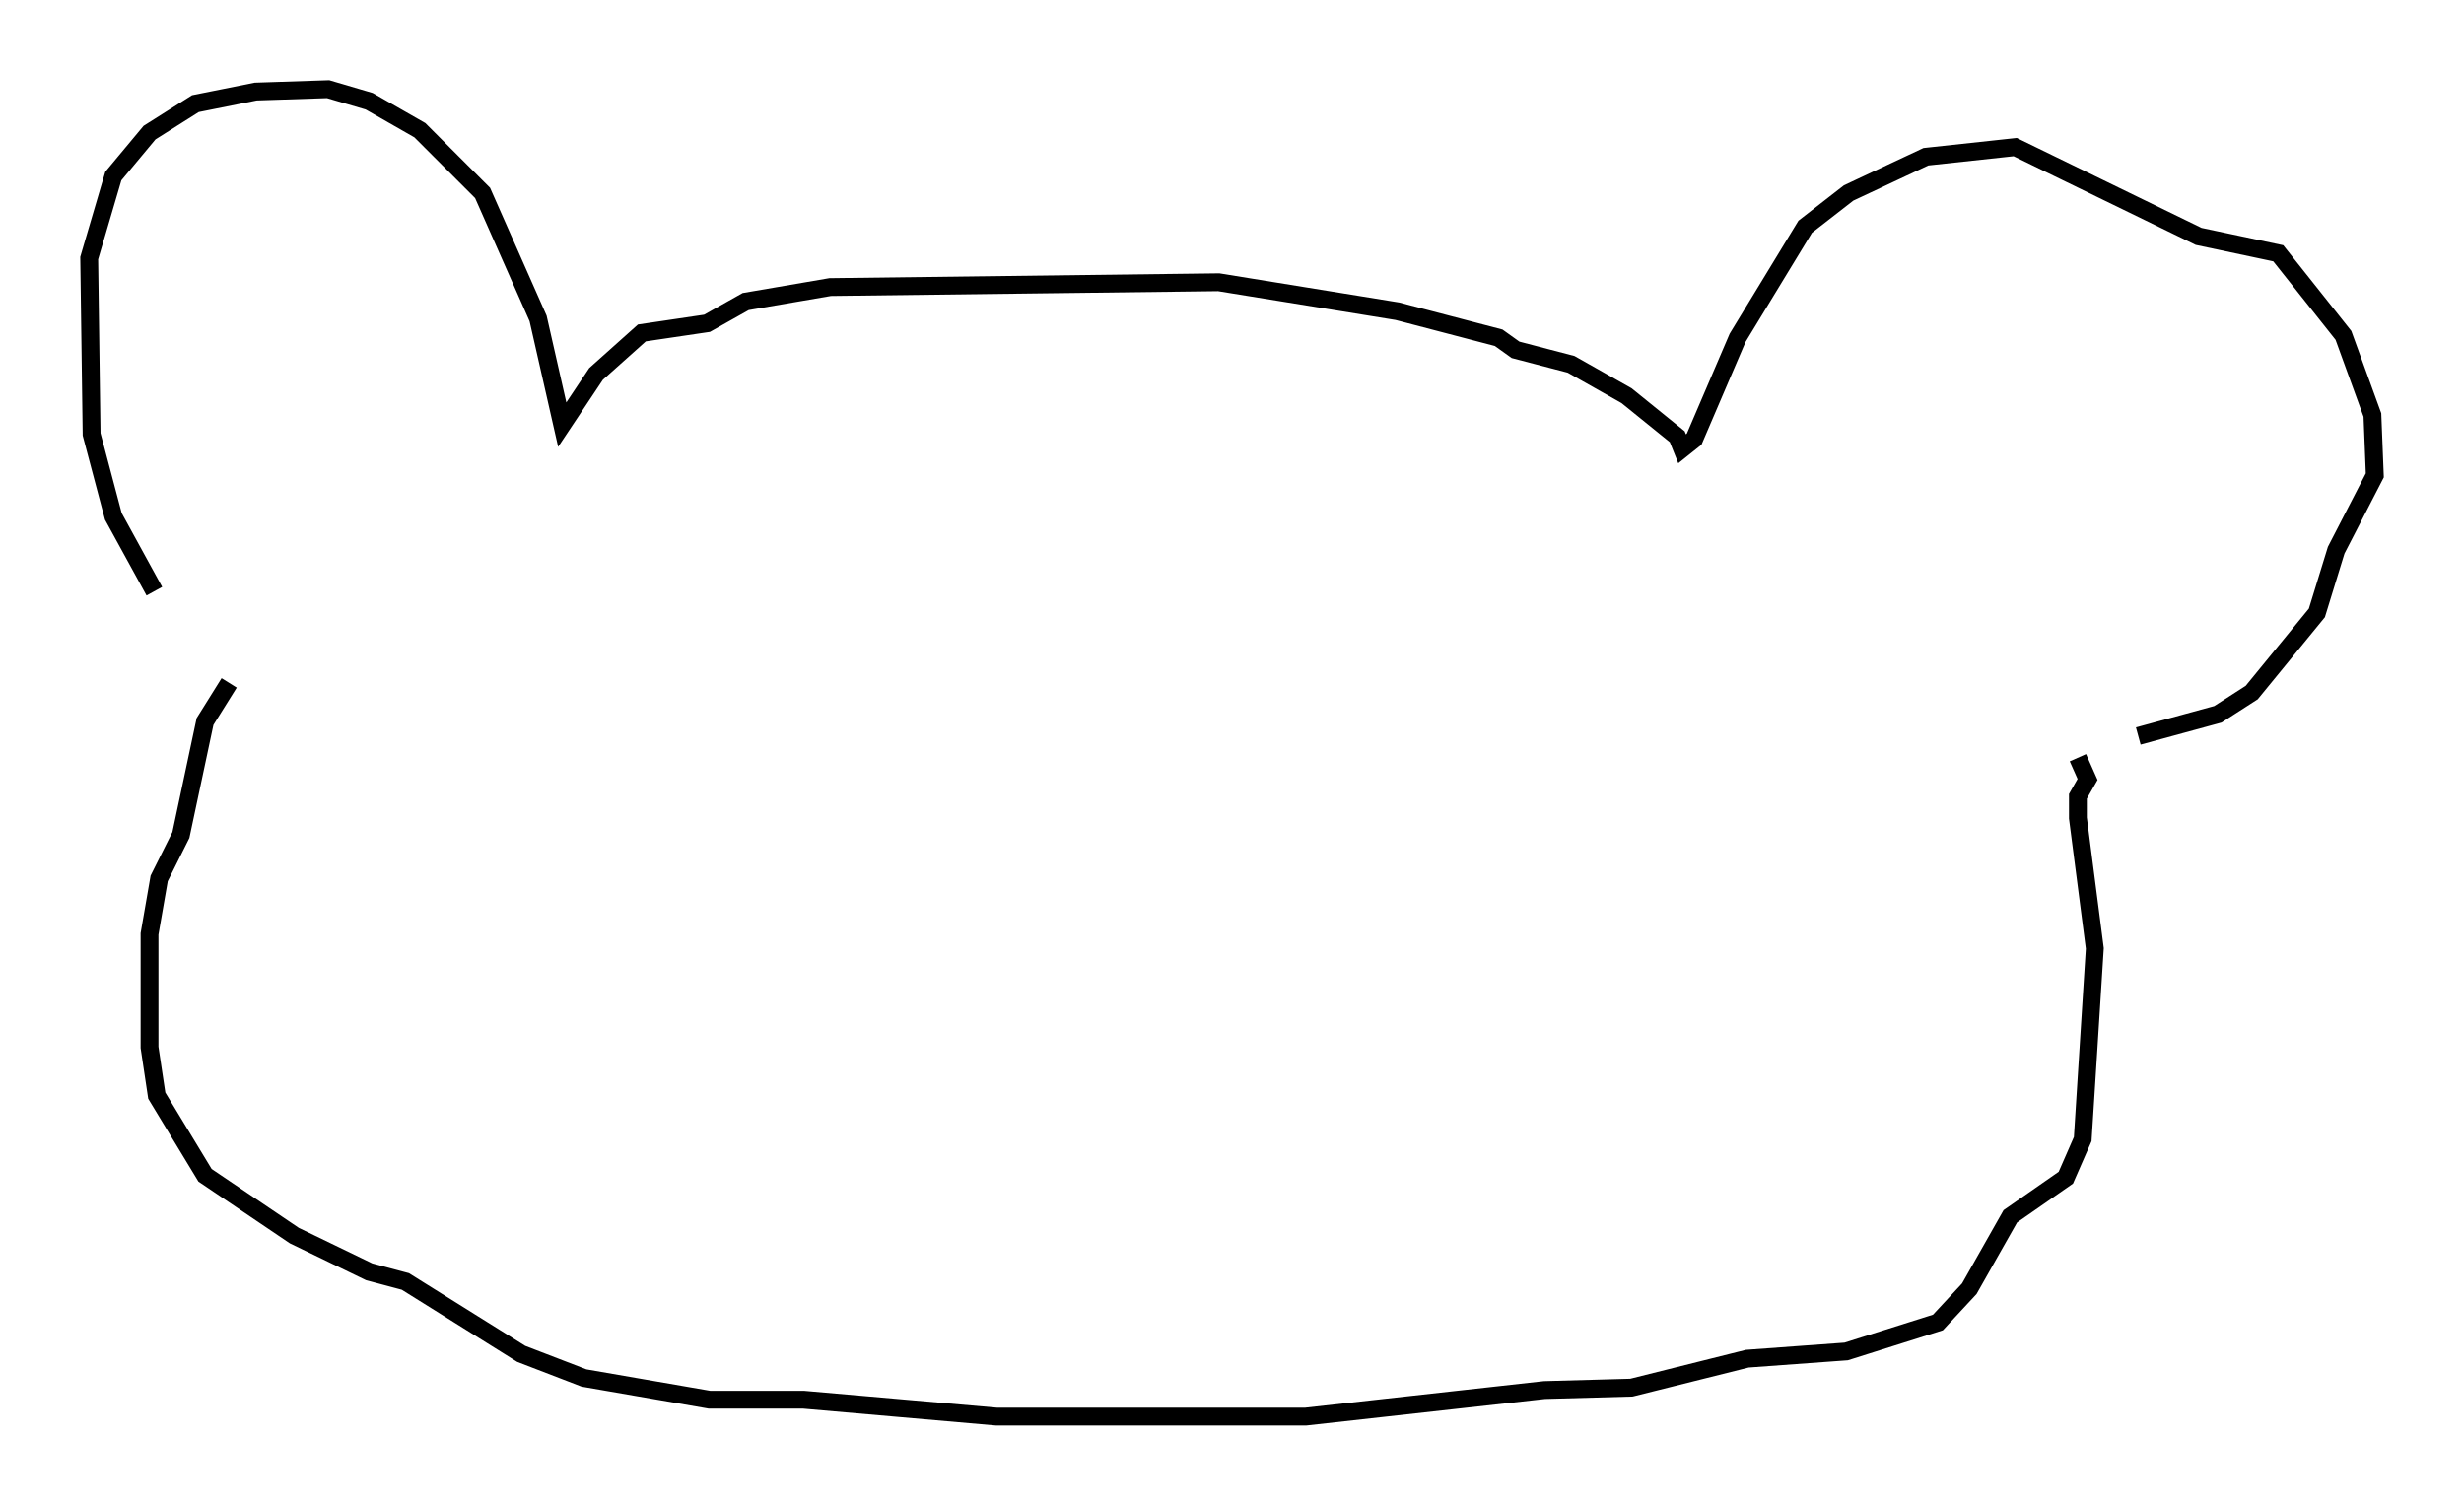 <?xml version="1.0" encoding="utf-8" ?>
<svg baseProfile="full" height="84.424" version="1.1" width="138.145" xmlns="http://www.w3.org/2000/svg" xmlns:ev="http://www.w3.org/2001/xml-events" xmlns:xlink="http://www.w3.org/1999/xlink"><defs /><rect fill="white" height="84.424" width="138.145" x="0" y="0" /><path d="M13.39, 38.423 m-4.736, -5.277 l-2.3, -4.195 -1.218, -4.601 l-0.135, -9.878 1.353, -4.601 l2.03, -2.436 2.571, -1.624 l3.383, -0.677 4.059, -0.135 l2.3, 0.677 2.842, 1.624 l3.518, 3.518 3.112, 7.036 l1.353, 5.954 1.894, -2.842 l2.571, -2.3 3.654, -0.541 l2.165, -1.218 4.736, -0.812 l21.786, -0.271 10.013, 1.624 l5.683, 1.488 0.947, 0.677 l3.112, 0.812 3.112, 1.759 l2.842, 2.3 0.271, 0.677 l0.677, -0.541 2.436, -5.683 l3.789, -6.225 2.436, -1.894 l4.33, -2.03 5.007, -0.541 l10.284, 5.007 4.465, 0.947 l3.654, 4.601 1.624, 4.465 l0.135, 3.383 -2.165, 4.195 l-1.083, 3.518 -3.654, 4.465 l-1.894, 1.218 -4.465, 1.218 m-107.035, -2.977 l-1.353, 2.165 -1.353, 6.36 l-1.218, 2.436 -0.541, 3.112 l0.0, 6.36 0.406, 2.706 l2.706, 4.465 5.007, 3.383 l4.195, 2.03 2.03, 0.541 l6.495, 4.059 3.518, 1.353 l7.036, 1.218 5.277, 0.0 l10.825, 0.947 17.321, 0.0 l13.396, -1.488 4.871, -0.135 l6.495, -1.624 5.548, -0.406 l5.142, -1.624 1.759, -1.894 l2.3, -4.059 3.112, -2.165 l0.947, -2.165 0.677, -10.69 l-0.947, -7.307 0.0, -1.218 l0.541, -0.947 -0.541, -1.218 " fill="none" stroke="black" stroke-width="1" /></svg>